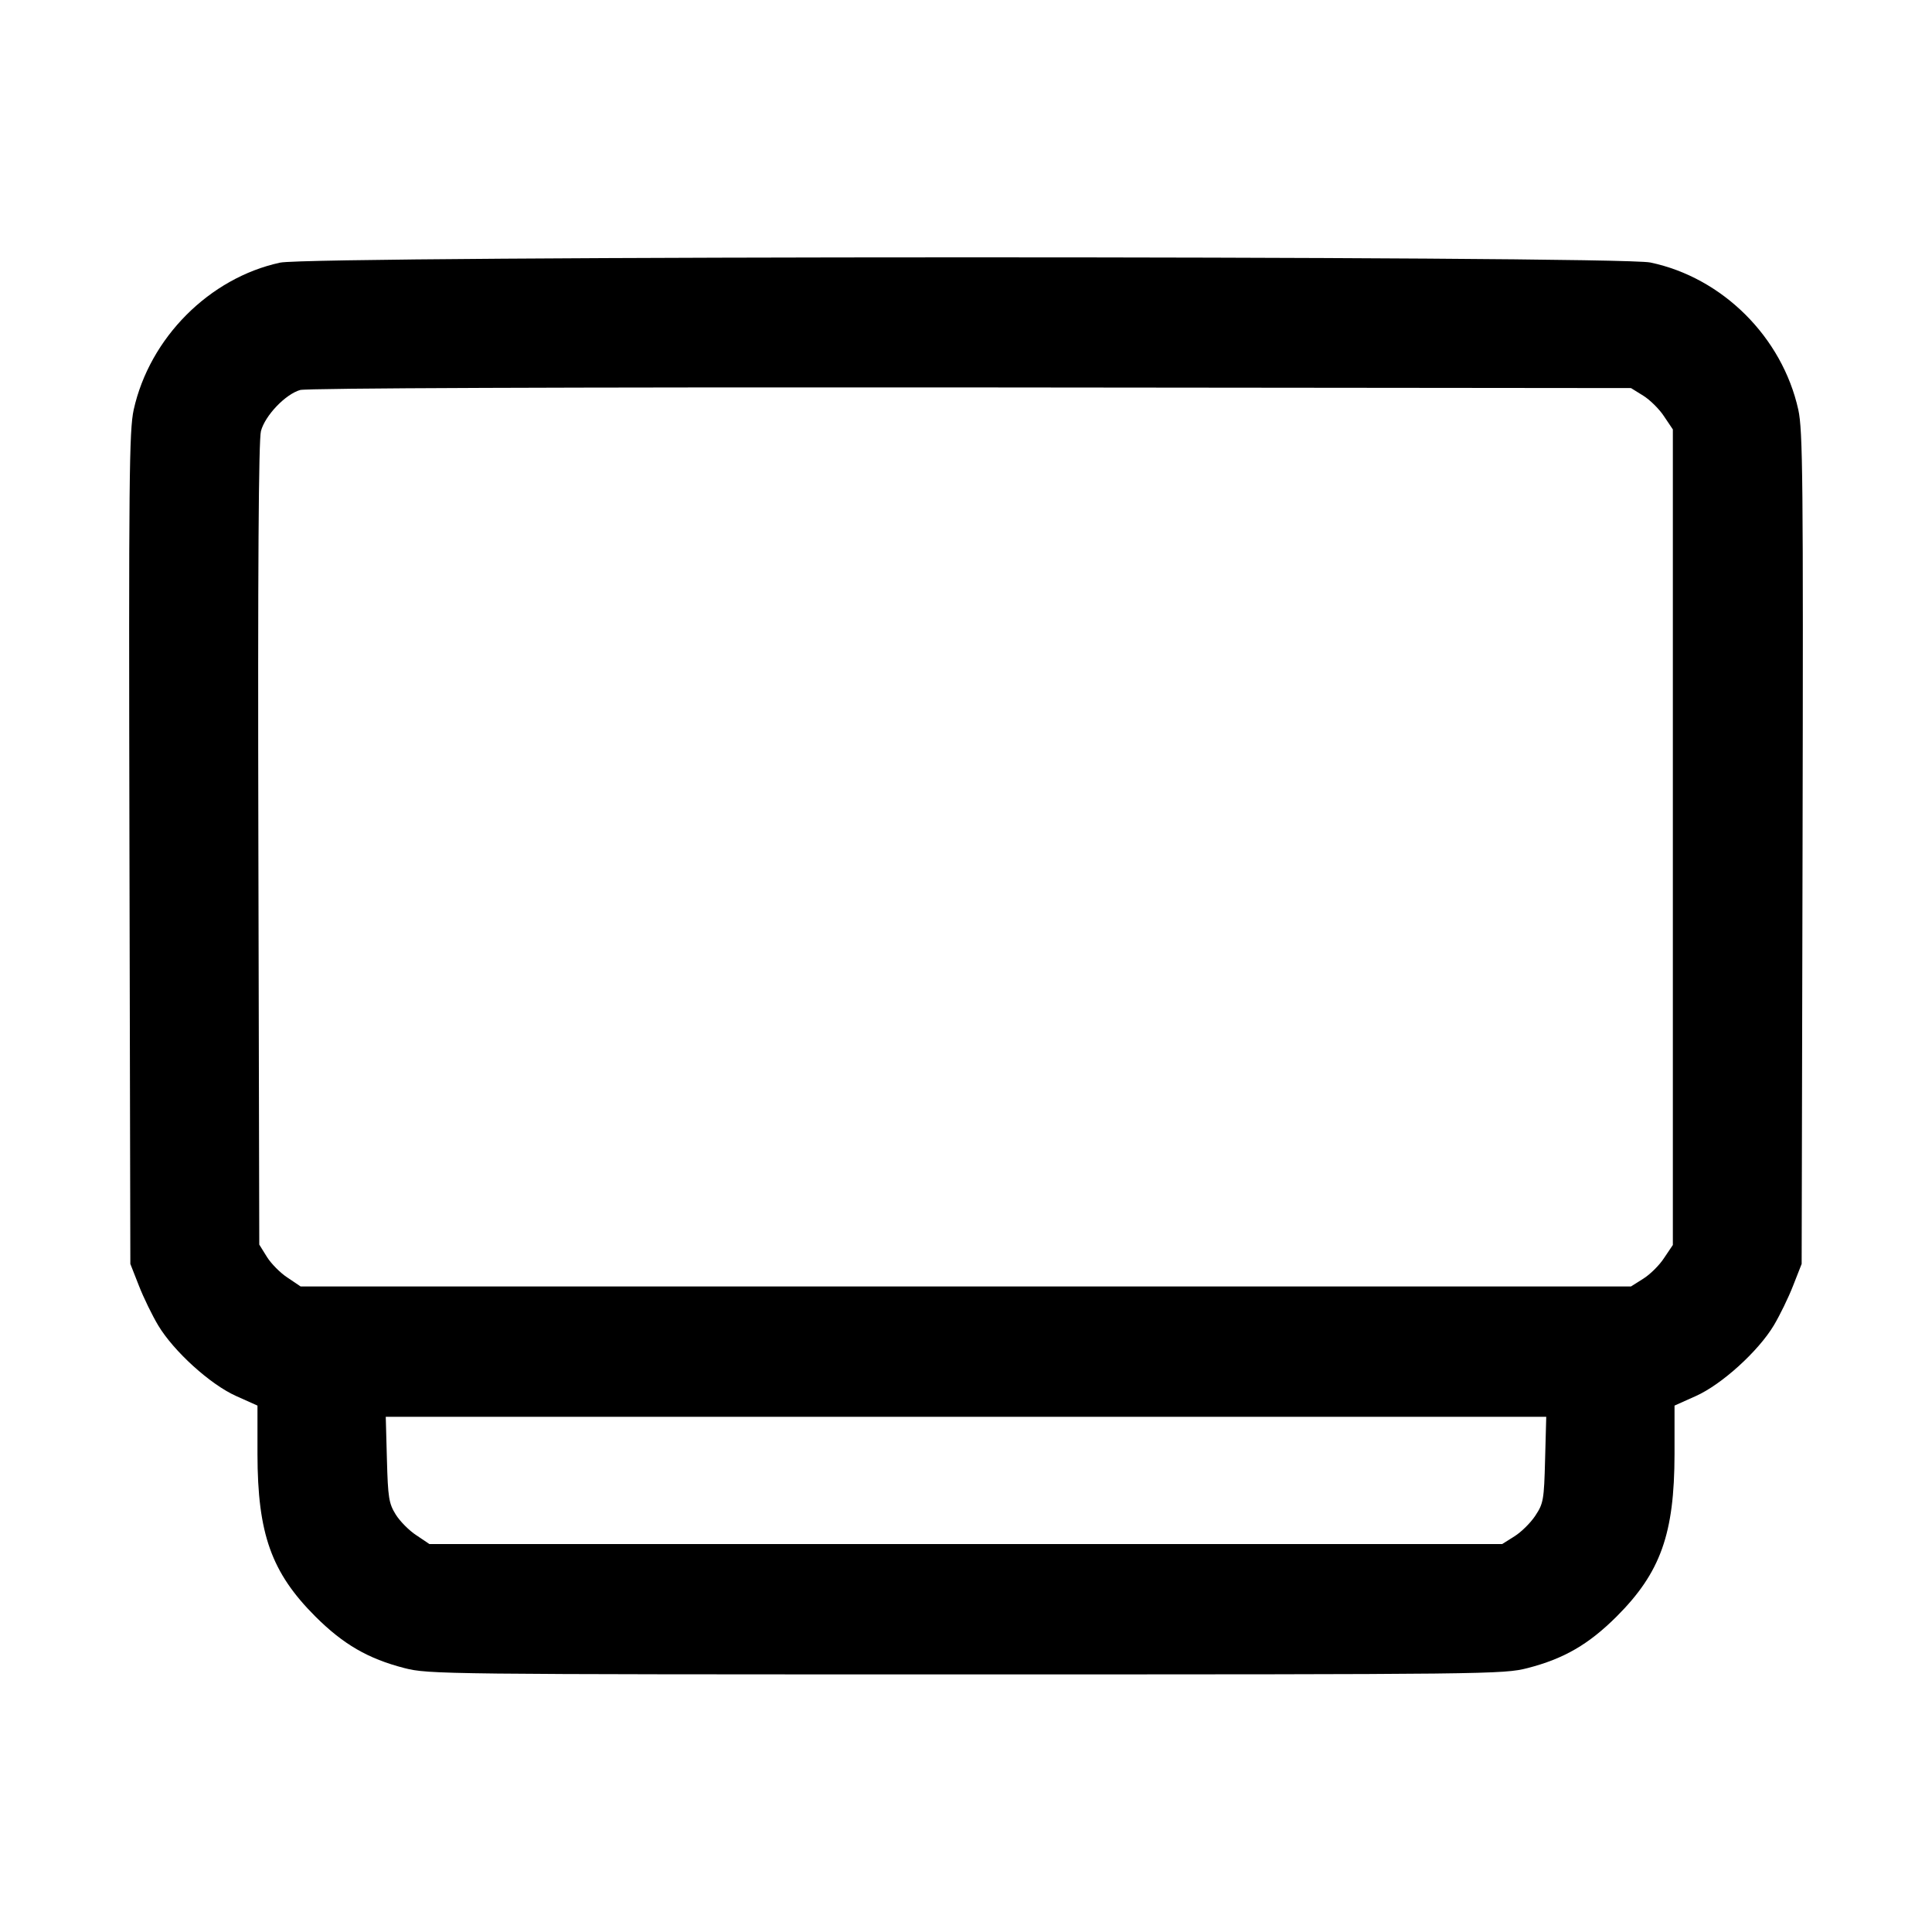 <svg width="15" height="15" fill="none" xmlns="http://www.w3.org/2000/svg"><path d="M2.175 2.039 C 1.625 2.158,1.162 2.623,1.038 3.181 C 1.003 3.343,0.999 3.705,1.005 6.588 L 1.012 9.813 1.078 9.981 C 1.114 10.074,1.182 10.213,1.228 10.290 C 1.349 10.492,1.634 10.750,1.834 10.839 L 1.999 10.913 1.999 11.290 C 2.000 11.909,2.107 12.209,2.449 12.551 C 2.666 12.767,2.857 12.878,3.140 12.951 C 3.328 12.999,3.432 13.000,7.500 13.000 C 11.568 13.000,11.672 12.999,11.860 12.951 C 12.143 12.878,12.334 12.767,12.551 12.551 C 12.893 12.209,13.000 11.909,13.001 11.290 L 13.001 10.913 13.166 10.839 C 13.366 10.750,13.651 10.492,13.772 10.290 C 13.818 10.213,13.886 10.074,13.922 9.981 L 13.988 9.813 13.995 6.588 C 14.001 3.705,13.997 3.343,13.962 3.181 C 13.837 2.617,13.373 2.155,12.813 2.038 C 12.556 1.984,2.425 1.985,2.175 2.039 M12.758 3.072 C 12.810 3.104,12.884 3.177,12.920 3.233 L 12.988 3.334 12.988 6.500 L 12.988 9.666 12.920 9.767 C 12.884 9.823,12.810 9.896,12.758 9.928 L 12.663 9.988 7.498 9.988 L 2.334 9.988 2.233 9.920 C 2.177 9.884,2.104 9.810,2.072 9.758 L 2.013 9.663 2.006 6.554 C 2.001 4.408,2.008 3.415,2.026 3.347 C 2.058 3.226,2.216 3.061,2.330 3.028 C 2.381 3.013,4.350 3.006,7.538 3.008 L 12.663 3.013 12.758 3.072 M11.996 11.333 C 11.988 11.645,11.983 11.673,11.920 11.768 C 11.884 11.823,11.810 11.896,11.758 11.928 L 11.663 11.988 7.498 11.988 L 3.334 11.988 3.233 11.920 C 3.177 11.884,3.104 11.810,3.072 11.758 C 3.019 11.672,3.012 11.628,3.004 11.331 L 2.995 11.000 7.500 11.000 L 12.005 11.000 11.996 11.333 " fill="currentColor" stroke="none" fill-rule="evenodd"></path></svg>